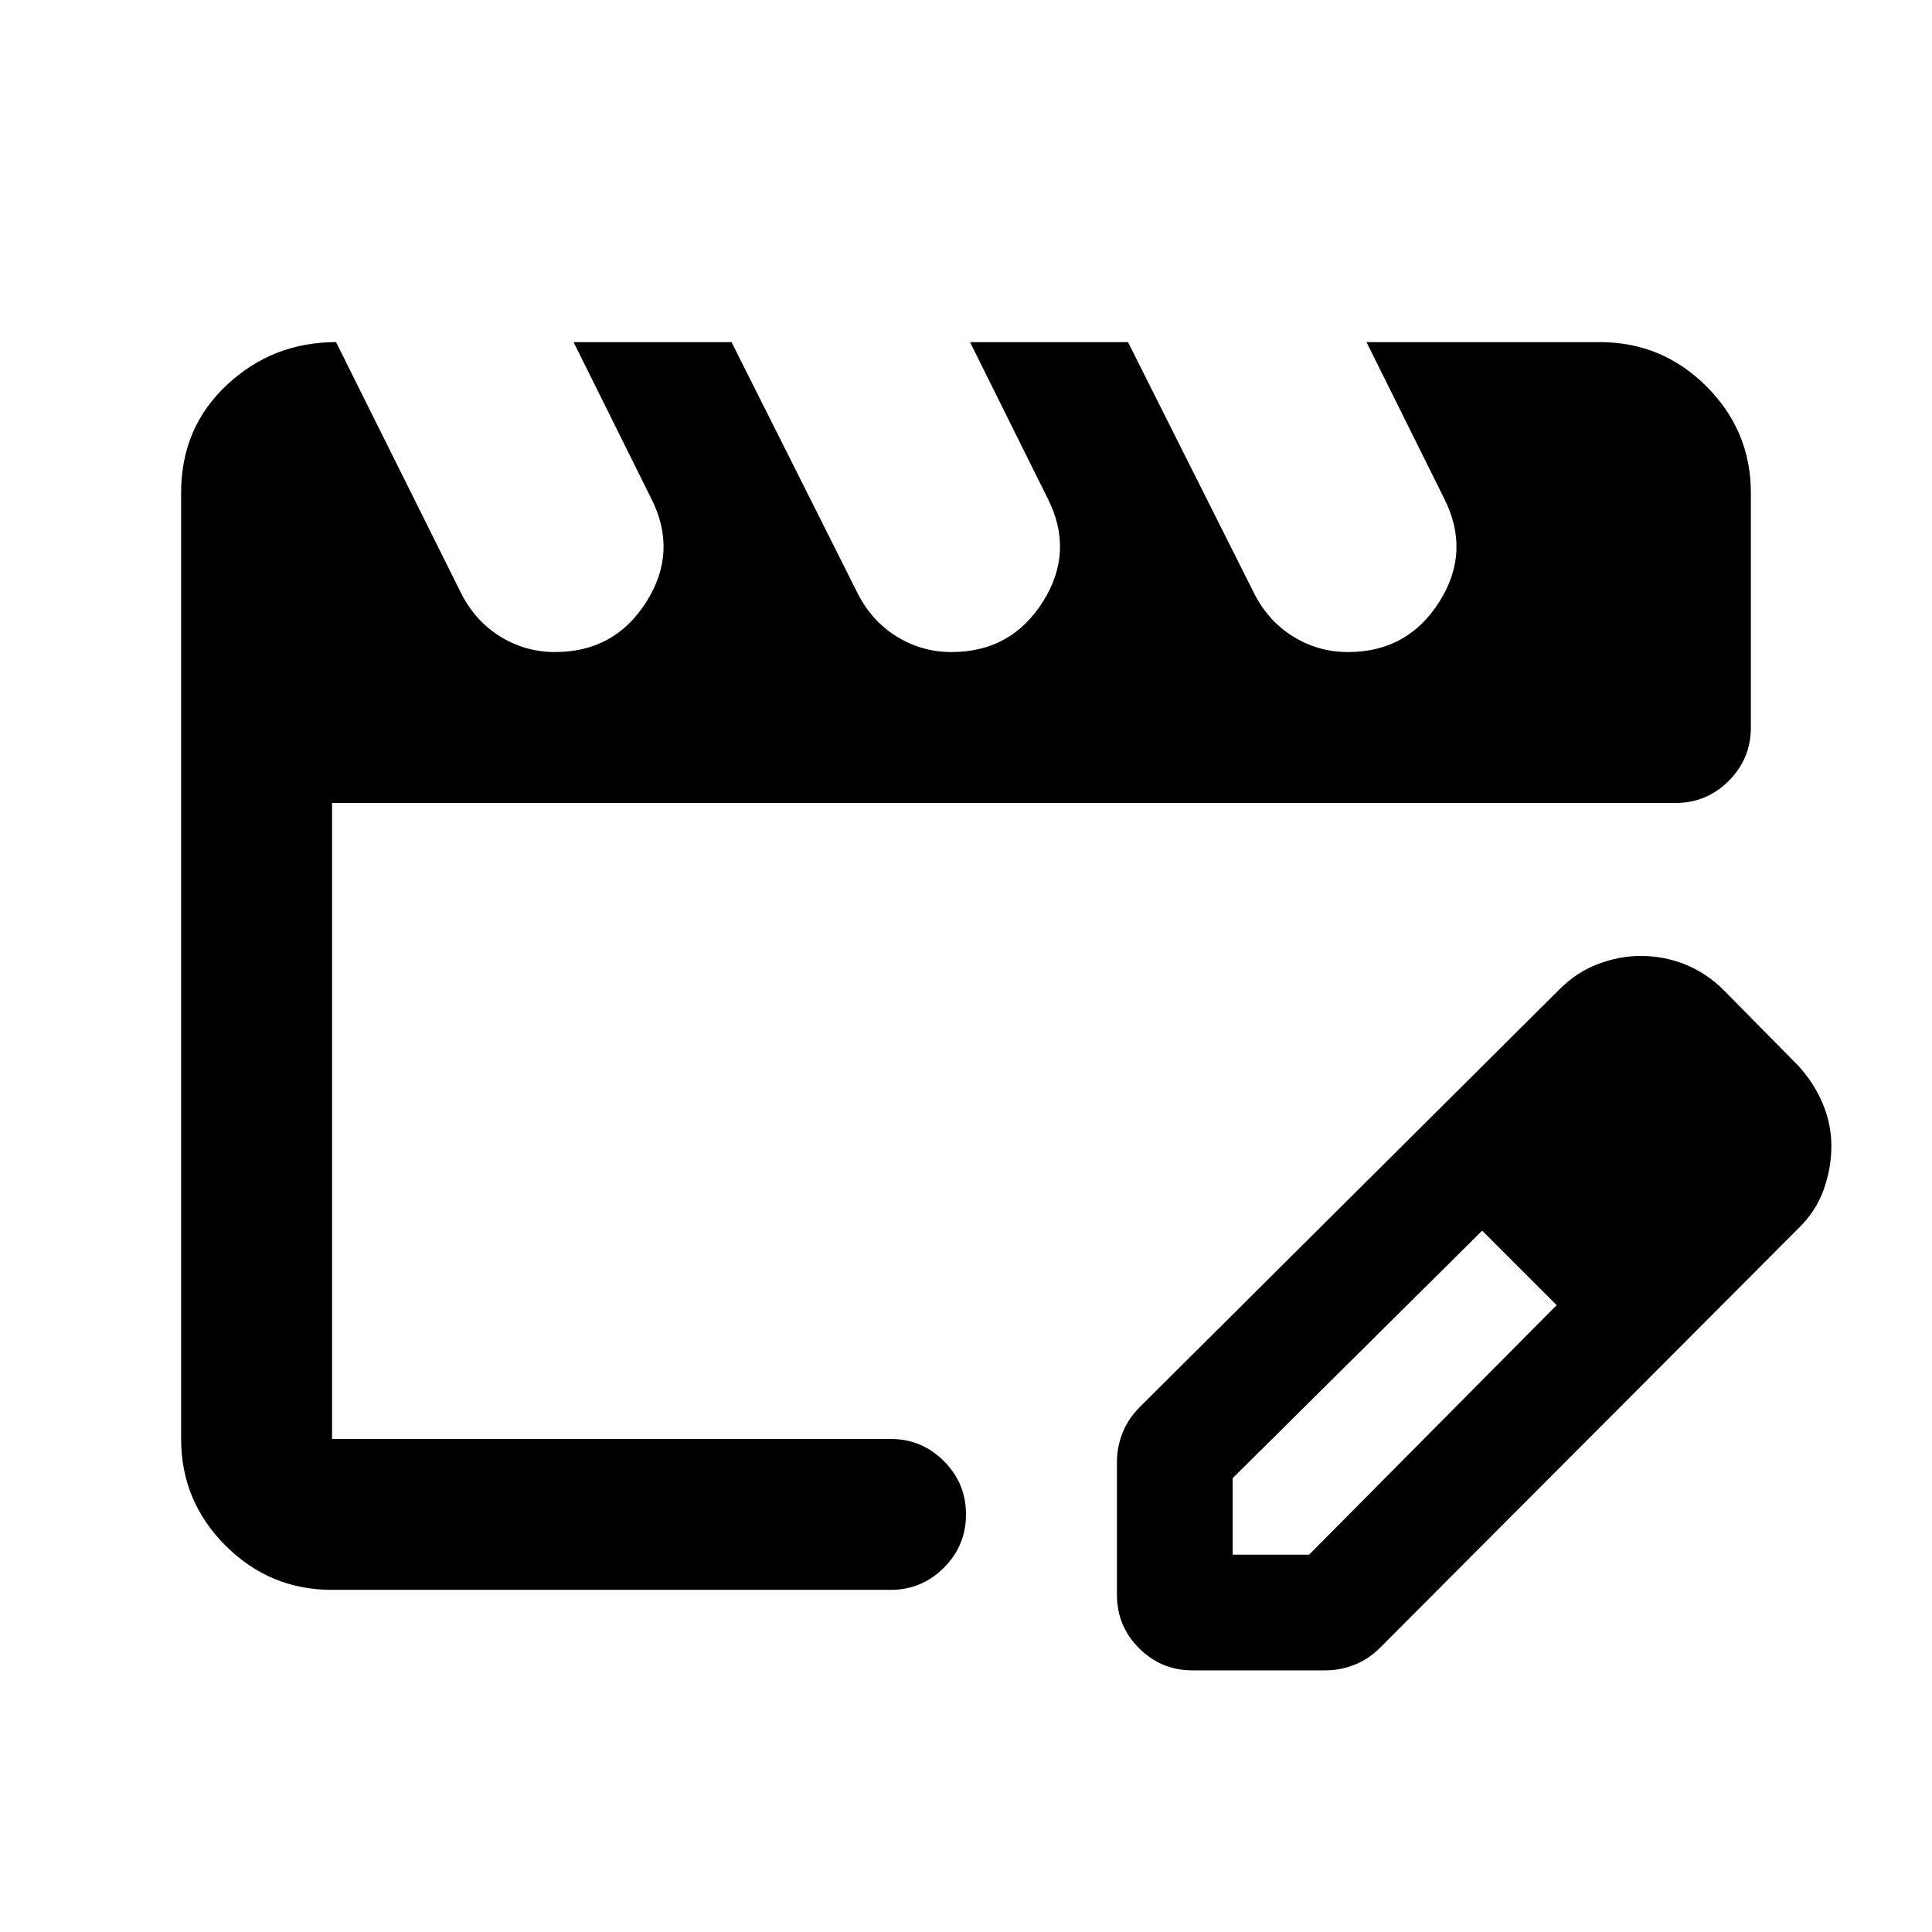 <svg xmlns="http://www.w3.org/2000/svg" height="24" viewBox="0 -960 960 960" width="24"><path d="M165-245v-316 316Zm0 75q-30.94 0-52.97-22.03Q90-214.06 90-245v-470.18q0-32.32 22.75-53.57T166.98-790L229-665.5q7 14 19.5 21.75t27.31 7.75q29.61 0 45.4-25t2.29-51.5L285-790h78.5L426-665.5q7 14 19.5 21.75t27.31 7.75q29.61 0 45.4-25t2.29-51.5L482-790h78.5L623-665.5q7 14 19.5 21.75t27.31 7.75q29.61 0 45.4-25t2.29-51.5L679-790h116q30.94 0 52.97 22.03Q870-745.94 870-715v116.5q0 15.5-11 26.5t-26.5 11H165v316h277.5q15.5 0 26.5 11t11 26.5q0 15.5-11 26.5t-26.5 11H165Zm390 2.5v-66q0-7.45 2.75-14.43 2.75-6.98 8.25-12.57l209-208q8.5-8.5 19.09-12.5t21.18-4q11.55 0 22.14 4.25T856.5-468l37 37.5q7.76 8.42 12.13 18.71Q910-401.5 910-390.5t-3.88 21.78q-3.88 10.78-12.62 19.22L685.5-141q-5.59 5.5-12.57 8.25T658.5-130h-66q-15.5 0-26.5-11t-11-26.5Zm297.5-223-37-37 37 37Zm-240 203h38l123-124-18-19-19-18-124 123v38Zm143-143-19-18 37 37-18-19Z"/></svg>